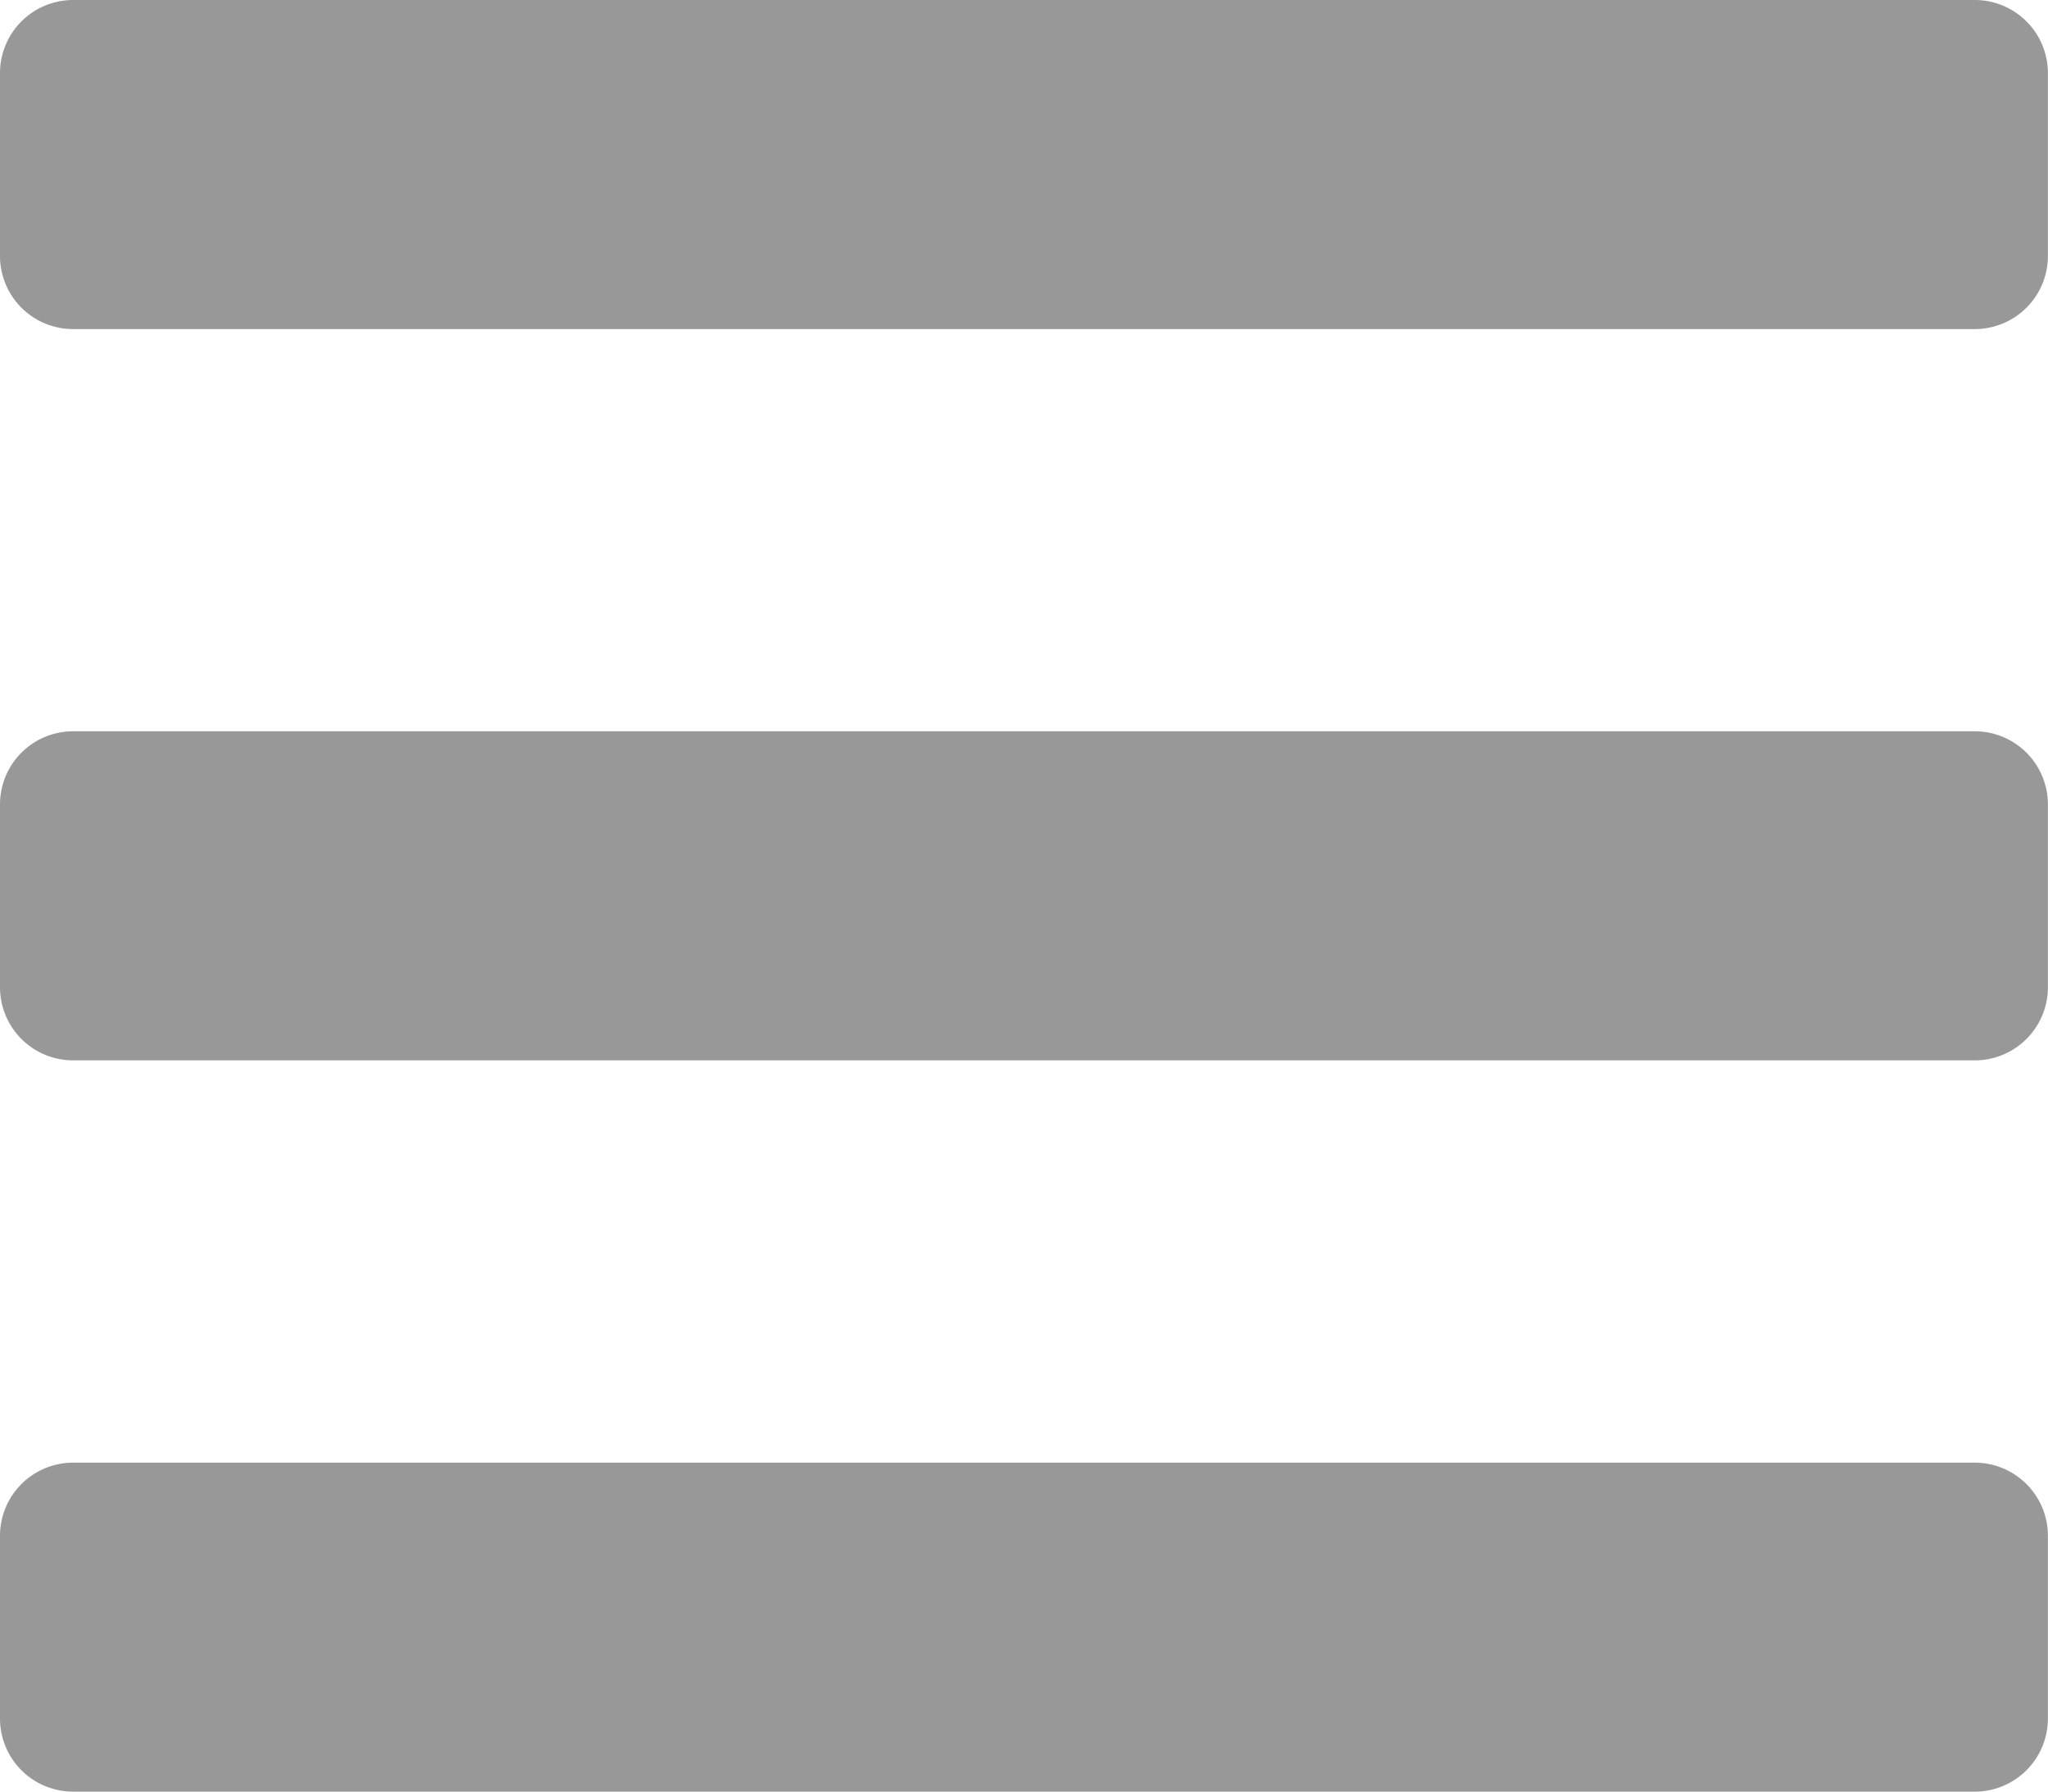 <svg xmlns="http://www.w3.org/2000/svg" width="20.949" height="18.331" viewBox="0 0 20.949 18.331">
  <path id="bars-icon" d="M.748,3.367H20.2a.748.748,0,0,0,.748-.748V.748A.748.748,0,0,0,20.2,0H.748A.748.748,0,0,0,0,.748v1.87A.748.748,0,0,0,.748,3.367Zm0,7.482H20.2a.748.748,0,0,0,.748-.748V8.23a.748.748,0,0,0-.748-.748H.748A.748.748,0,0,0,0,8.23V10.1A.748.748,0,0,0,.748,10.849Zm0,7.482H20.2a.748.748,0,0,0,.748-.748v-1.87a.748.748,0,0,0-.748-.748H.748A.748.748,0,0,0,0,15.712v1.87A.748.748,0,0,0,.748,18.331Z" fill="#161616" opacity="0.44"/>
</svg>
